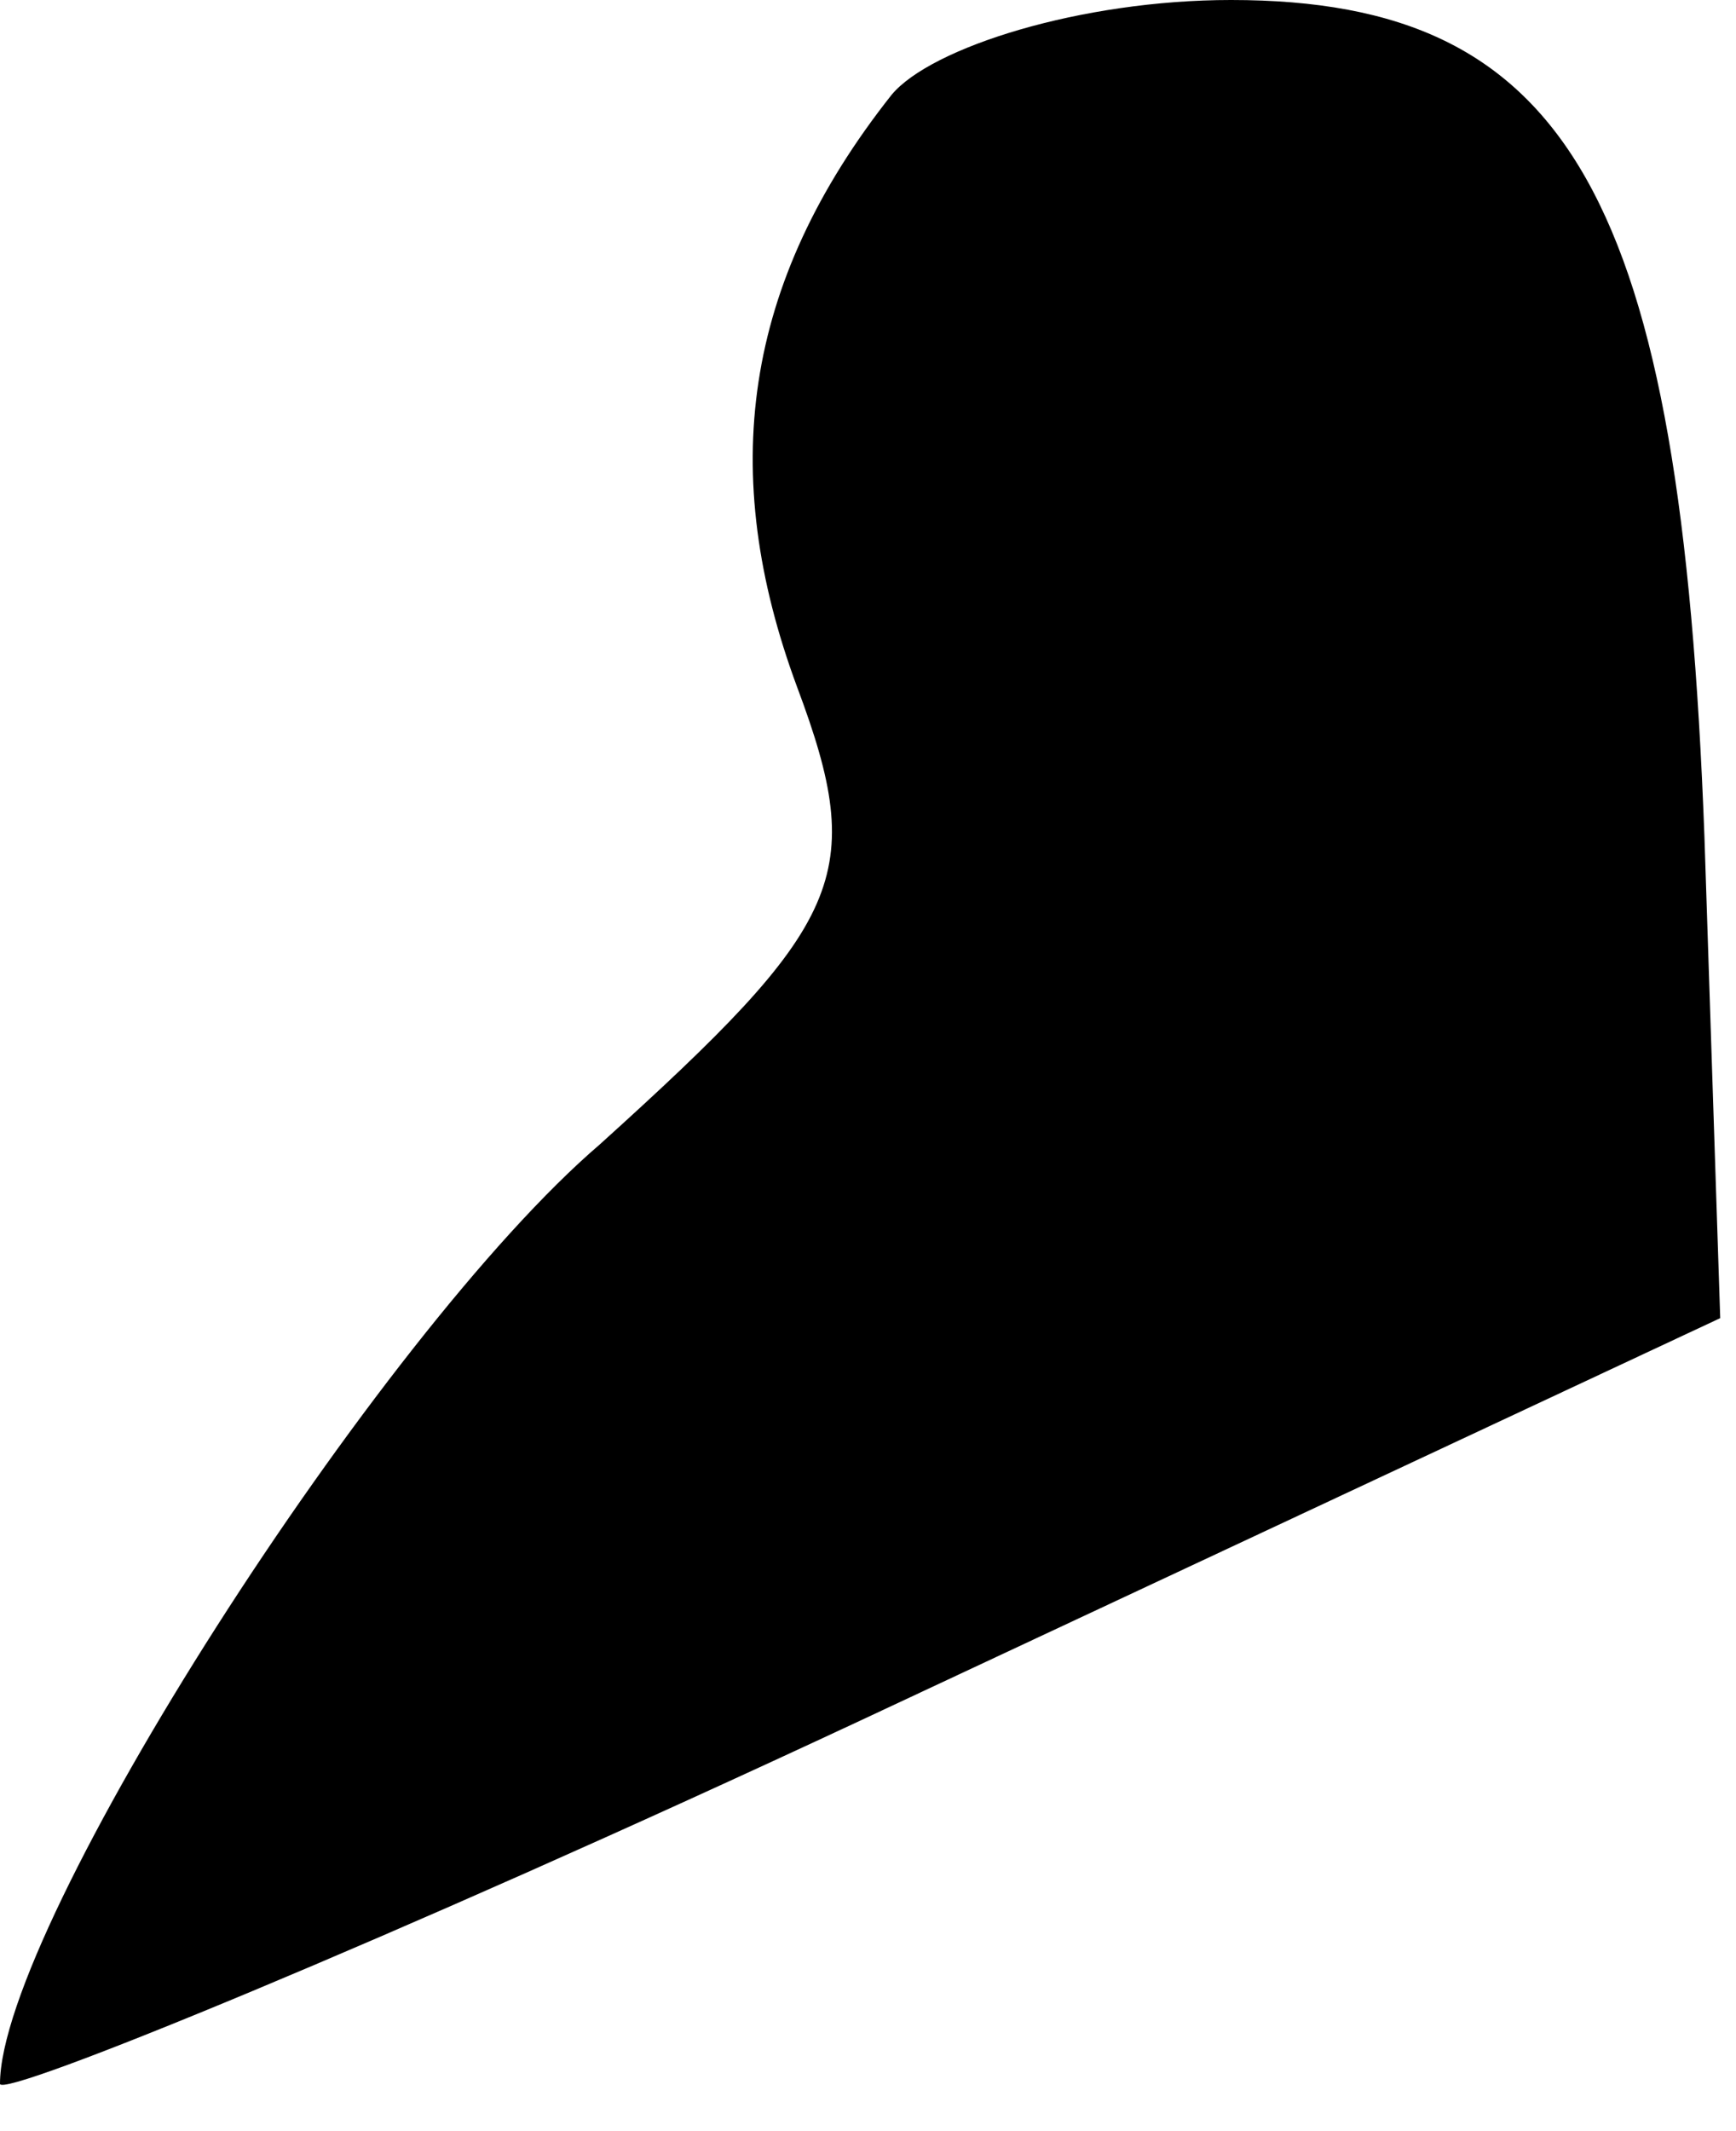 <?xml version="1.0" standalone="no"?>
<!DOCTYPE svg PUBLIC "-//W3C//DTD SVG 20010904//EN"
 "http://www.w3.org/TR/2001/REC-SVG-20010904/DTD/svg10.dtd">
<svg version="1.0" xmlns="http://www.w3.org/2000/svg"
 width="22pt" height="27pt" viewBox="0 0 22 27"
 preserveAspectRatio="xMidYMid meet">
<g transform="translate(0,27) scale(0.1,-0.1)"
fill="#000000" stroke="none">
<path fill="#000000" stroke="none" d="M113 258 c-19 -24 -22 -48 -12 -75 9
-24 6 -30 -25 -58 -28 -24 -76 -99 -76 -119 0 -2 49 18 109 46 l109 51 -2 61
c-3 81 -17 106 -60 106 -19 0 -38 -6 -43 -12z"/>
</g>
</svg>
